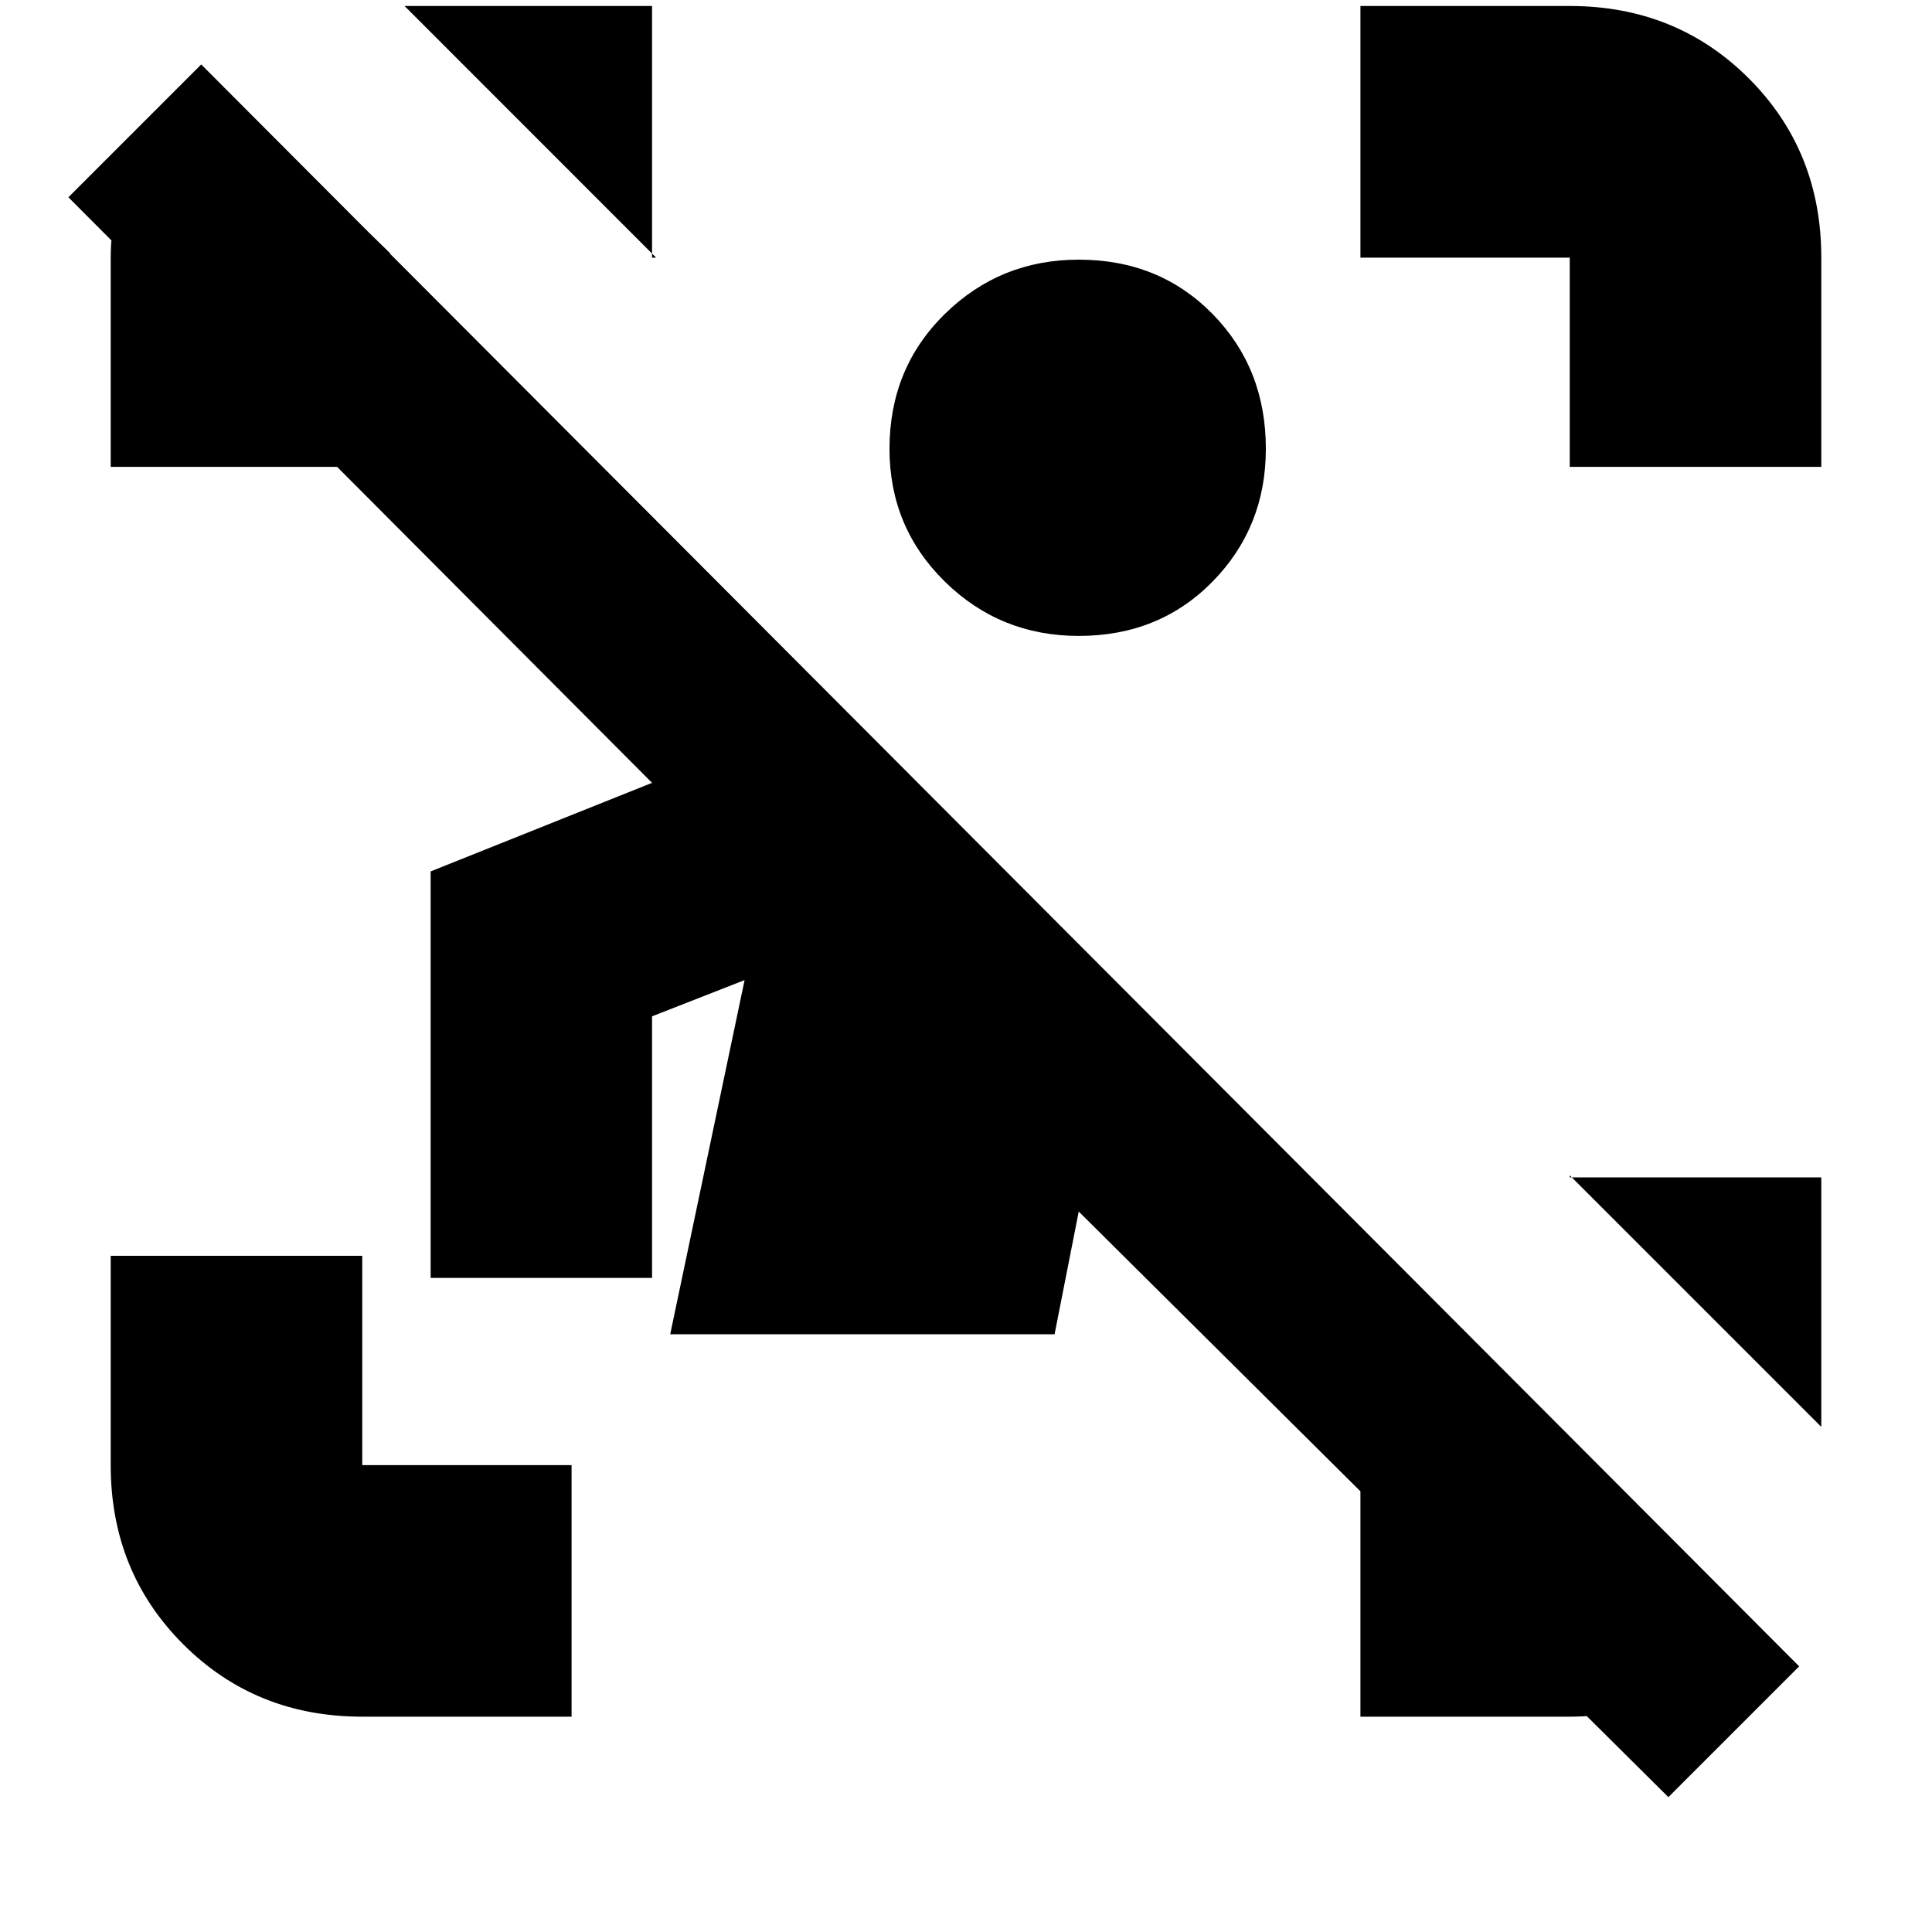 <svg xmlns="http://www.w3.org/2000/svg" height="20" width="20"><path d="m17.271 18.604-6.104-6.062-.25 1.27H6.938l.77-3.666-.958.375v2.708H4.458V9.021l2.292-.917L.708 2.042 2.083.667 18.625 17.25ZM3.75 17.771q-1.104 0-1.854-.75t-.75-1.854V13H3.75v2.167h2.167v2.604Zm12.5-12.938V2.667h-2.167V.062h2.167q1.104 0 1.854.75t.75 1.855v2.166Zm-15.104 0V2.667q0-.521.239-1 .24-.479.844-.813l1.813 1.771H3.75v2.208Zm12.937 12.938v-2.604h2.459L18.354 17q-.583.354-1.083.562-.5.209-1.021.209ZM11.167 6.583q-.813 0-1.386-.562-.573-.563-.573-1.375 0-.834.573-1.396.573-.562 1.386-.562.833 0 1.385.562t.552 1.396q0 .812-.552 1.375-.552.562-1.385.562ZM6.792 2.667 4.188.062H6.75v2.605Zm12.062 12.104-2.604-2.604v.021h2.604Z"/></svg>